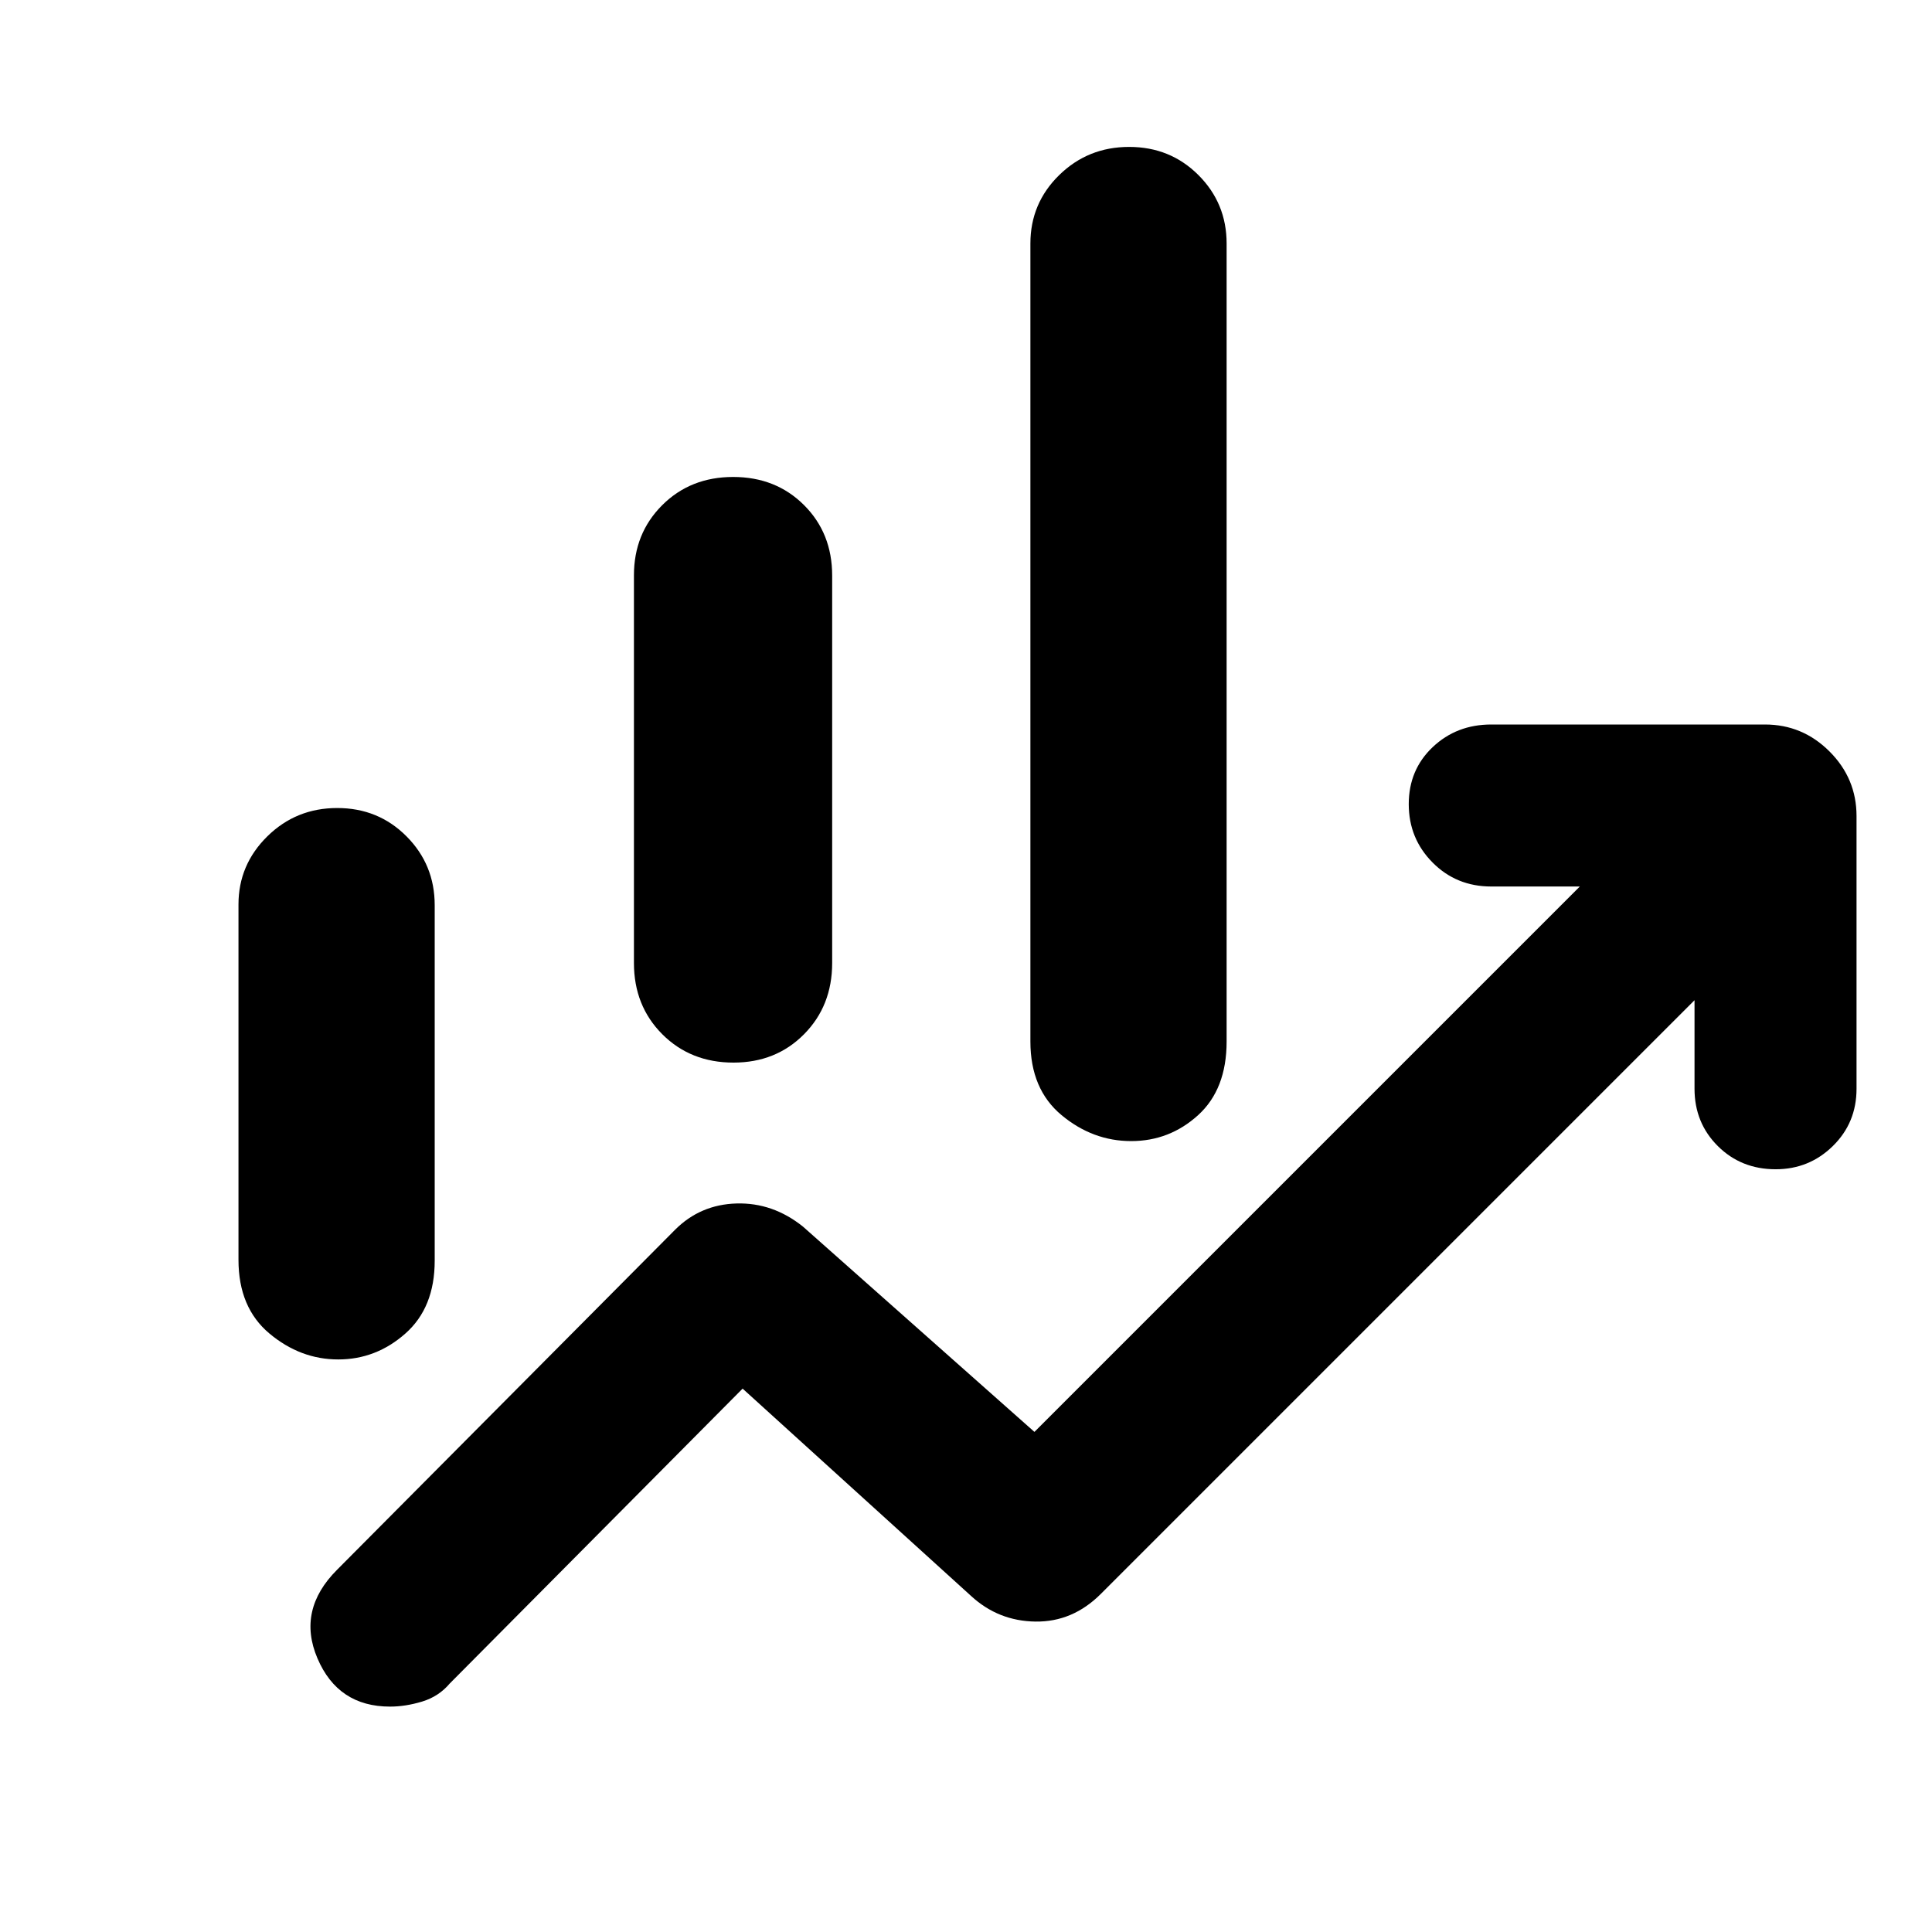 <svg xmlns="http://www.w3.org/2000/svg" height="48" viewBox="0 -960 960 960" width="48"><path d="M315-481.5v-192.62q0-20.84 14.04-34.86Q343.09-723 364.29-723q21.21 0 35.21 13.96t14 35.04v192.5q0 21.29-13.97 35.4-13.96 14.1-35.06 14.1-21.3 0-35.39-14.1Q315-460.21 315-481.5Zm197 39V-839q0-20 14.31-34t34.75-14q20.44 0 34.44 14 14 14 14 34v396.5q0 23.75-14.18 36.62Q581.13-393 562.07-393q-19.07 0-34.57-12.88Q512-418.75 512-442.5ZM118.5-334v-176.57q0-19.73 14.31-33.83 14.31-14.1 34.75-14.1 20.44 0 34.44 14.08 14 14.07 14 34.19v176.69q0 23.29-14.57 36.16-14.56 12.88-33.36 12.88-18.8 0-34.19-12.88Q118.5-310.25 118.5-334Zm75.3 222q-25.84 0-36.07-24t9.77-44l167.94-168.94Q348-361.5 366.01-362q18.01-.5 32.99 11.5l115 102 271-271h-44q-17.35 0-29.17-11.93-11.83-11.92-11.83-29 0-17.07 11.88-28.32Q723.75-600 741-600h136q18.67 0 32.09 13.41 13.41 13.42 13.41 32.09V-419q0 16.92-11.77 28.46Q898.97-379 882.33-379q-17.2 0-28.77-11.54Q842-402.08 842-419v-44L547-168q-14 14-32.48 13.75-18.47-.25-32.02-12.75L369-270 223.47-123.47Q218-117 209.74-114.5q-8.26 2.5-15.94 2.5Z"/></svg>